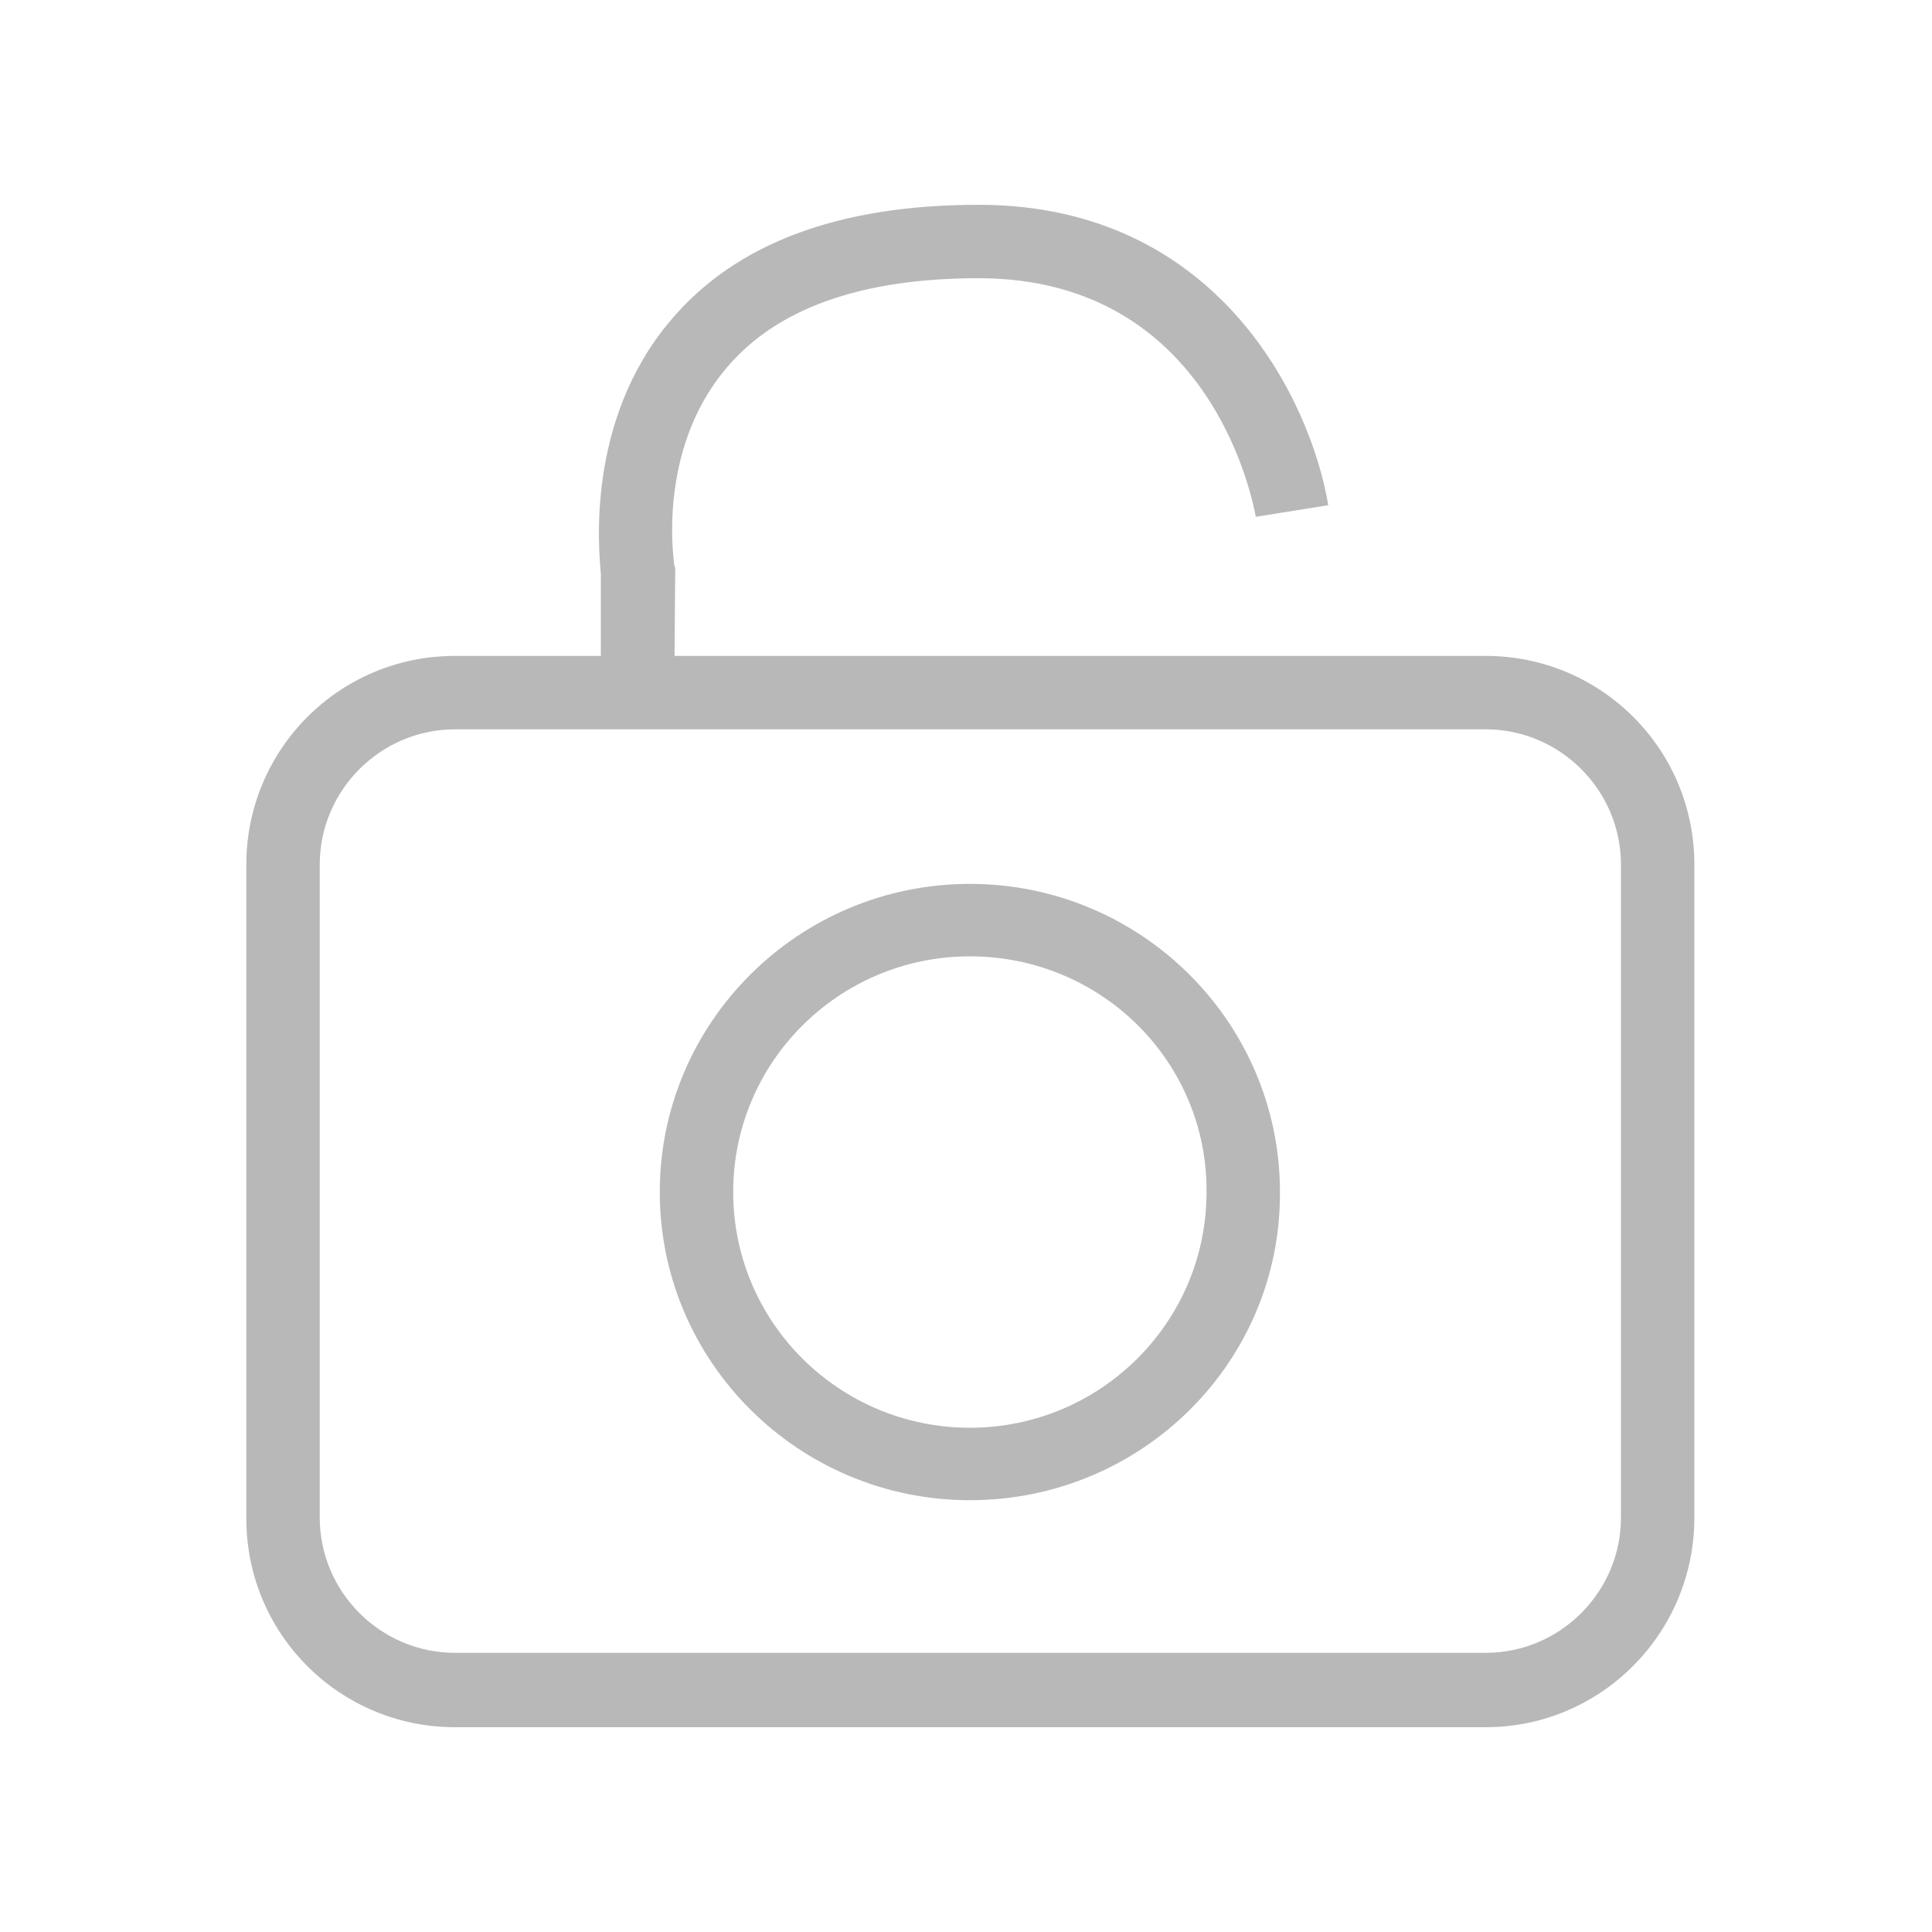 <?xml version="1.0" encoding="utf-8"?>
<!-- Generator: Adobe Illustrator 18.0.0, SVG Export Plug-In . SVG Version: 6.00 Build 0)  -->
<!DOCTYPE svg PUBLIC "-//W3C//DTD SVG 1.1//EN" "http://www.w3.org/Graphics/SVG/1.1/DTD/svg11.dtd">
<svg version="1.1" id="图形" xmlns="http://www.w3.org/2000/svg" xmlns:xlink="http://www.w3.org/1999/xlink" x="0px" y="0px"
	 viewBox="0 0 200 200" enable-background="new 0 0 200 200" xml:space="preserve">
<g>
	<ellipse id="ellipse-1" fill="none" cx="100.4" cy="123.4" rx="28.4" ry="28.1"/>
	<path fill="#B8B8B8" d="M100.4,155.3c-17.7,0-32.1-14.3-32.1-31.9s14.4-31.9,32.1-31.9s32.1,14.3,32.1,31.9
		C132.6,141,118.2,155.3,100.4,155.3z M100.4,99c-13.5,0-24.5,10.9-24.5,24.4c0,13.5,11,24.4,24.5,24.4s24.5-10.9,24.5-24.4
		C125,109.9,114,99,100.4,99z"/>
	<path id="rect-1" fill="none" d="M47.1,71.8h106.7c9.8,0,17.8,8,17.8,17.8v67.6c0,9.8-8,17.8-17.8,17.8H47.1
		c-9.8,0-17.8-8-17.8-17.8V89.5C29.3,79.7,37.3,71.8,47.1,71.8z"/>
	<path fill="#B8B8B8" d="M153.8,178.8H47.1c-11.9,0-21.6-9.6-21.6-21.6V89.5c0-11.9,9.6-21.6,21.6-21.6h106.7
		c11.9,0,21.6,9.6,21.6,21.6v67.6C175.4,169.1,165.7,178.8,153.8,178.8z M47.1,75.5c-7.7,0-14,6.3-14,14v67.6c0,7.7,6.3,14,14,14
		h106.7c7.7,0,14-6.3,14-14V89.5c0-7.7-6.3-14-14-14L47.1,75.5L47.1,75.5z"/>
	<path id="path-1" fill="none" d="M133.7,53c0,0-4.4-27.9-32.4-27.9c-41,0-35.2,34.1-35.2,34.1v12.5"/>
	<path fill="#B8B8B8" d="M69.8,71.7h-7.6V59.4C62,57,60.6,43.6,69.4,33.2c6.7-8,17.4-12,31.9-12c24.8,0,34.4,20.3,36.2,31.1
		l-7.5,1.2c-0.2-1-4.3-24.7-28.7-24.7c-12.1,0-20.9,3.1-26.1,9.3c-7.3,8.6-5.4,20.2-5.4,20.4l0.1,0.3L69.8,71.7L69.8,71.7L69.8,71.7
		z"/>
</g>
</svg>
